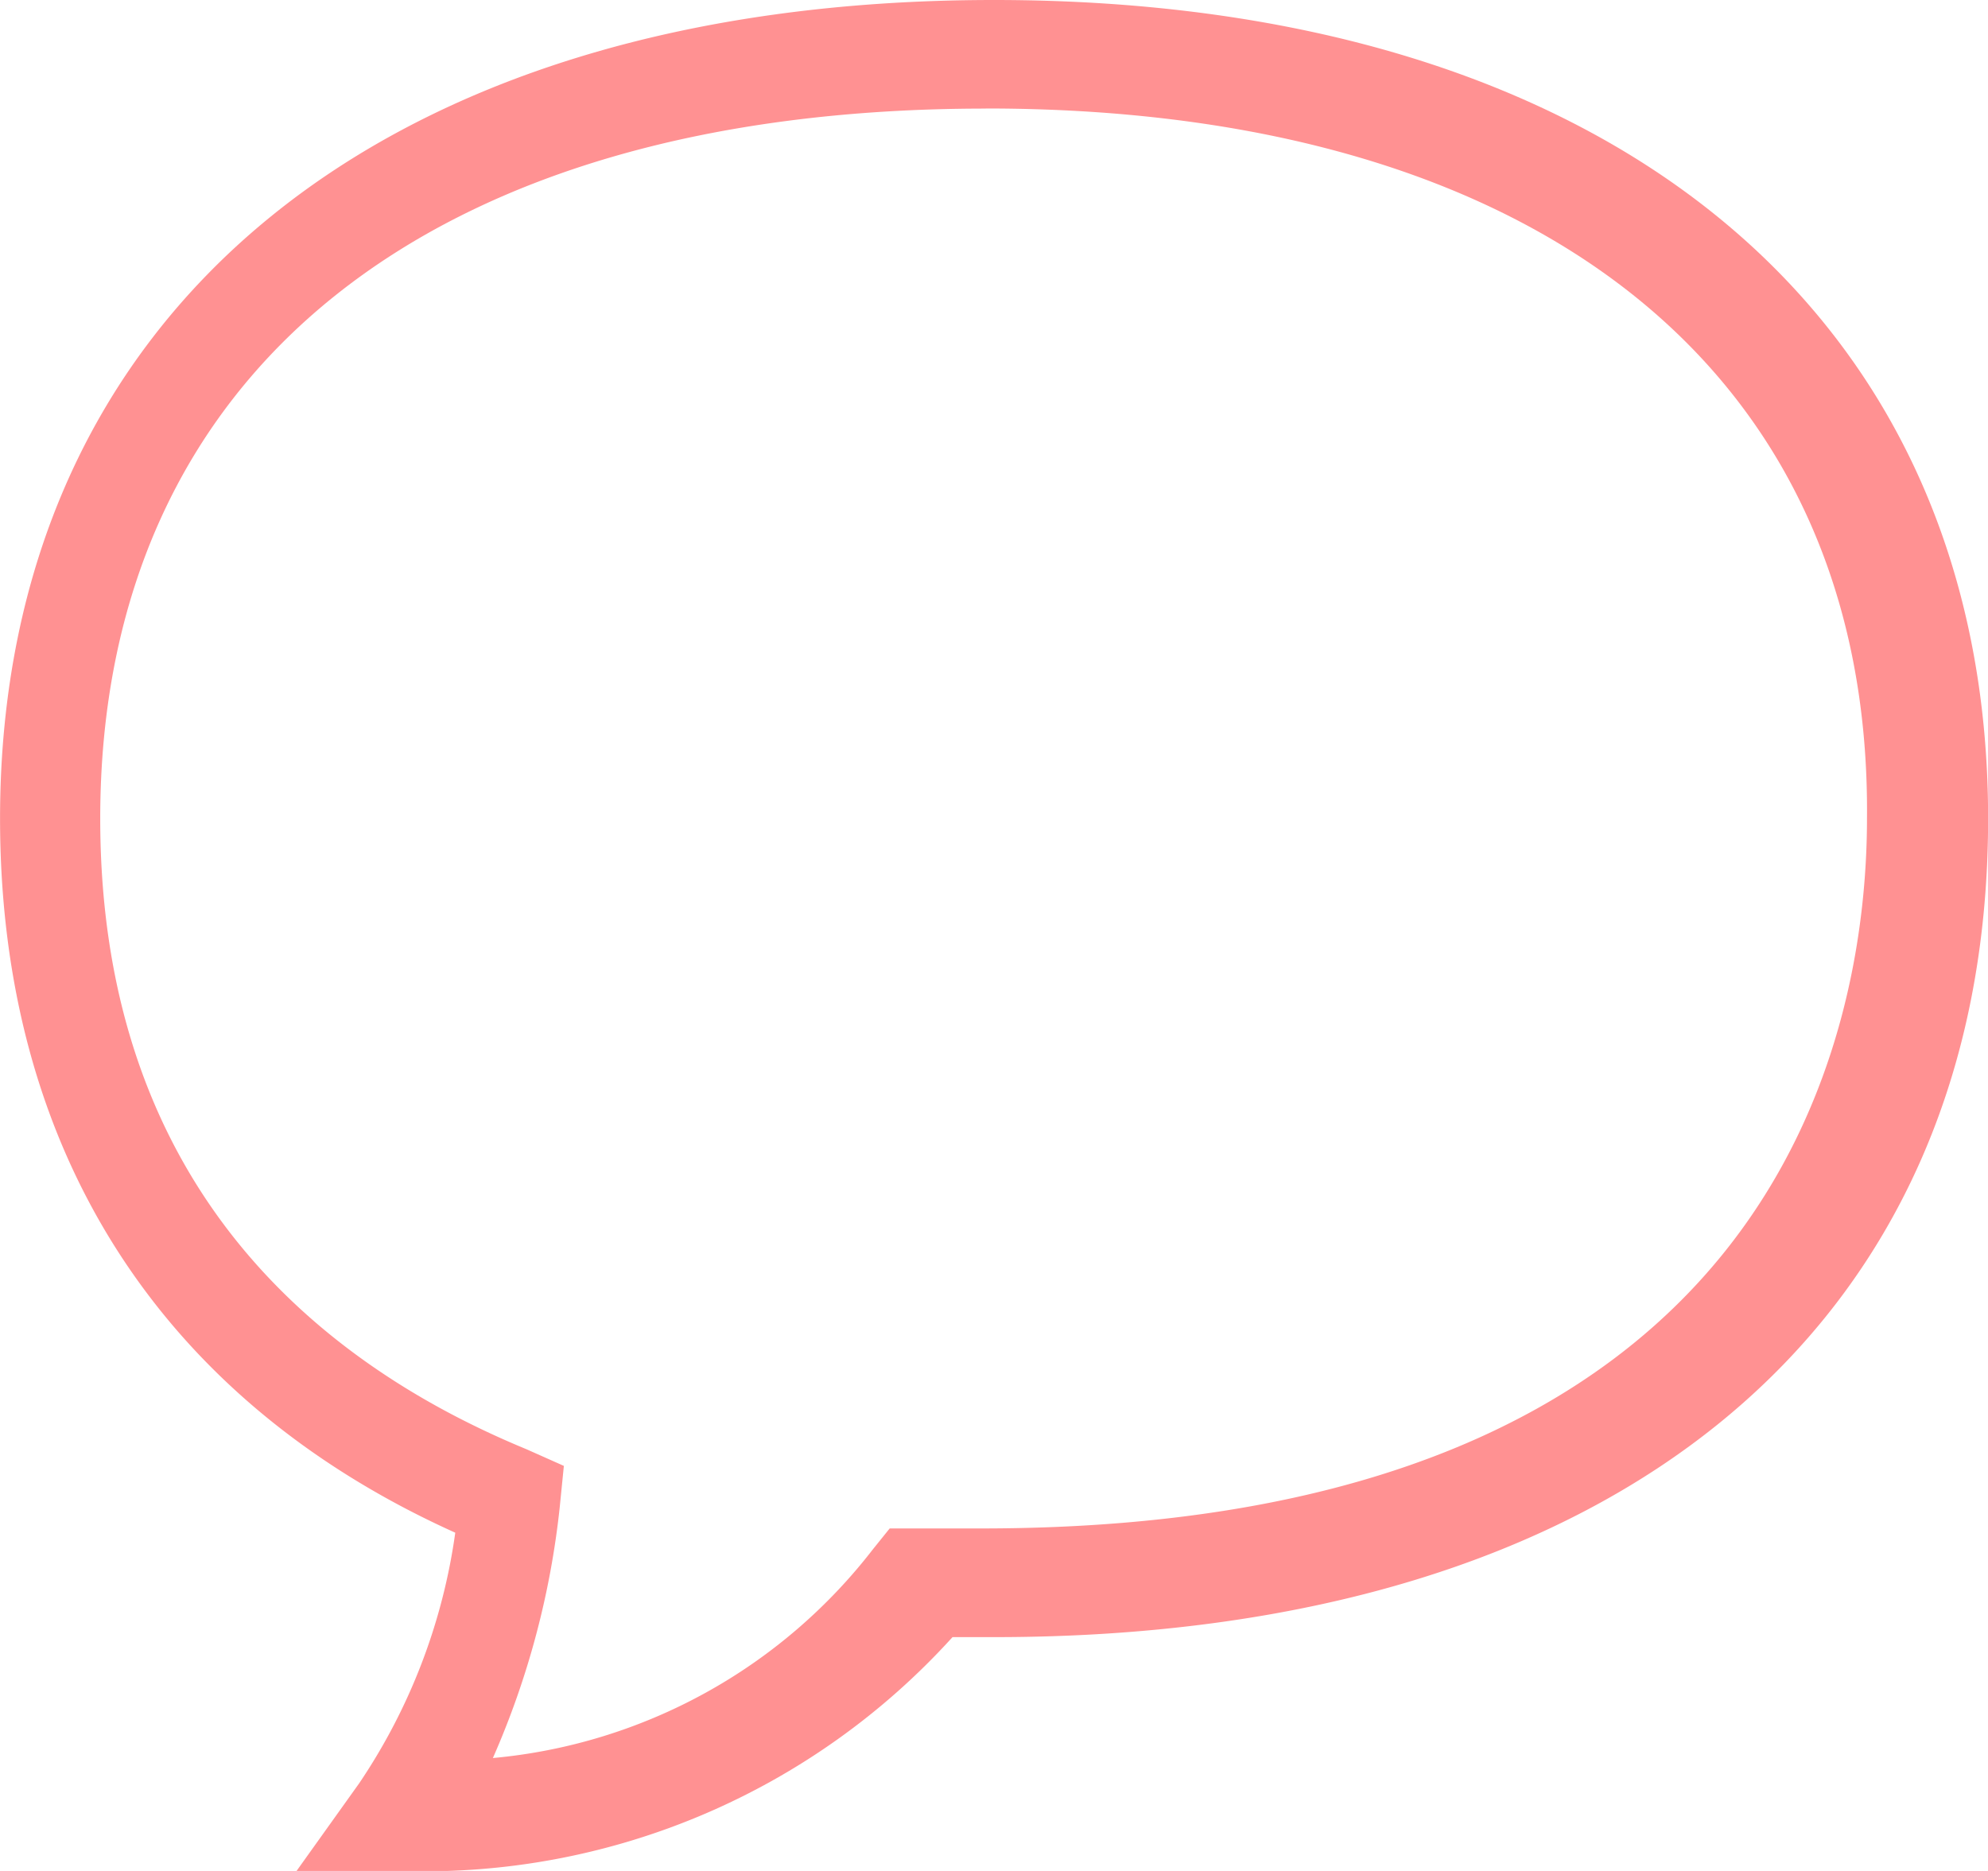 <svg xmlns="http://www.w3.org/2000/svg" width="38.261" height="36.01" viewBox="0 0 38.261 36.01">
  <g id="chat" transform="translate(-8.4 -9.6)">
    <g id="Icon-Comment" transform="translate(8.4 9.6)">
      <path id="Fill-59" d="M-311.883-434.389h-2.01l1.206-1.688a11.433,11.433,0,0,0,1.849-4.823c-5.707-2.572-8.761-7.4-8.761-13.745,0-9.726,7.315-15.755,19.131-15.755s19.131,6.029,19.131,15.755c0,9.806-7.154,15.755-19.131,15.755h-.8a13.71,13.71,0,0,1-10.61,4.5Zm11.253-33.921c-10.691,0-17.041,5.064-17.041,13.665,0,7.315,4.5,10.61,8.2,12.137l.723.322-.08.8a16.249,16.249,0,0,1-1.286,4.823,10.44,10.44,0,0,0,7.315-4.019l.322-.4h1.768c15.353,0,17.041-9.565,17.041-13.665.08-8.52-6.27-13.665-16.96-13.665Z" transform="translate(319.6 470.4)" fill="#FF9192" />
    </g>
  </g>
</svg>
